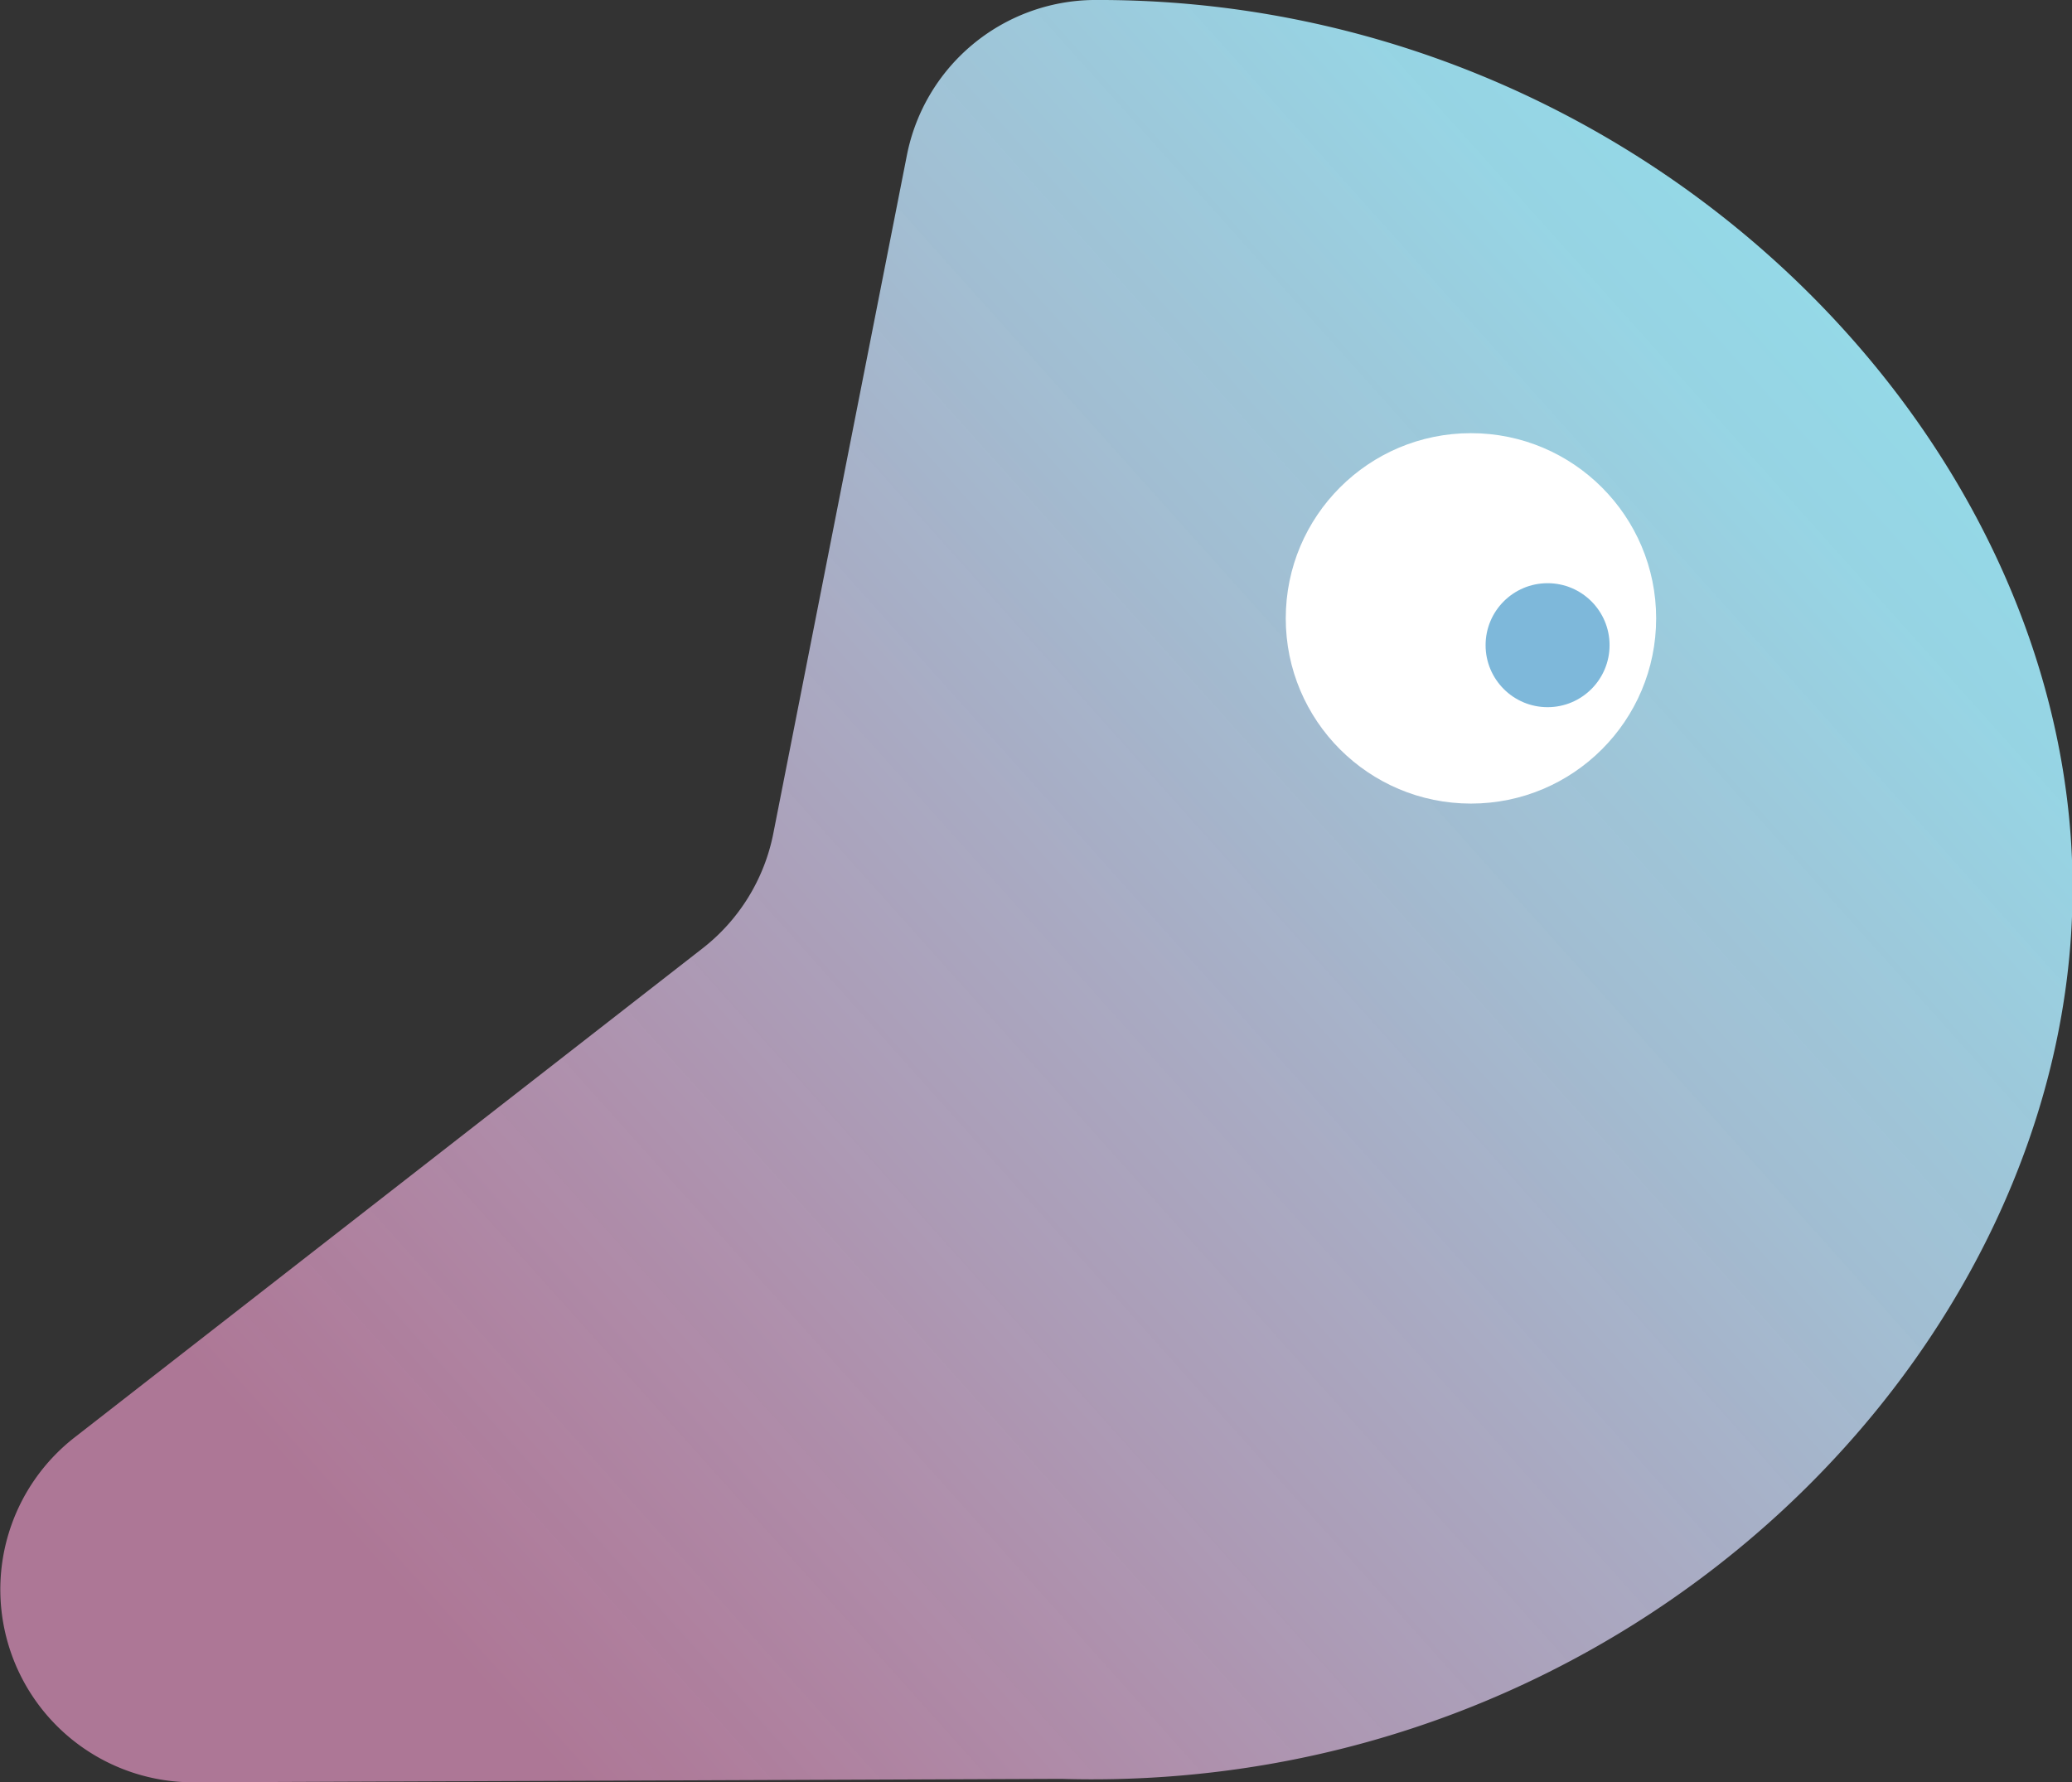 <svg xmlns="http://www.w3.org/2000/svg" xmlns:xlink="http://www.w3.org/1999/xlink" viewBox="0 0 108.97 93.73"><rect x="0" y="0" width="108.97" height="93.73" fill="#333333" stroke="none"/><defs><style>.e3adf450-32af-47f3-89c8-19906c25786e{fill:url(#a9a3d8ac-af3b-406b-a5d6-c78ec308b585);}.fb3438d5-40e2-422b-ac53-201f80c33362{fill:#fff;}.bce0e498-d2a0-4cab-b097-d08bb84458b6{fill:#7eb8da;}</style><linearGradient id="a9a3d8ac-af3b-406b-a5d6-c78ec308b585" x1="22.53" y1="85.61" x2="103.68" y2="12.88" gradientUnits="userSpaceOnUse"><stop offset="0" stop-color="#ffa5d8" stop-opacity="0.6"/><stop offset="0.32" stop-color="#d3bcdf" stop-opacity="0.76"/><stop offset="0.62" stop-color="#b0cee5" stop-opacity="0.89"/><stop offset="0.85" stop-color="#9ad9e9" stop-opacity="0.97"/><stop offset="1" stop-color="#92ddea"/></linearGradient></defs><g id="a823cee5-2ead-4673-9b4d-0690bcc39bad" data-name="Layer 2"><g id="f05862ad-dc40-46e9-9400-a3c8fa6b1072" data-name="Layer 1"><path class="e3adf450-32af-47f3-89c8-19906c25786e" d="M47.69,8.19A10.12,10.12,0,0,1,57.48,0C86.19-.16,109,22.79,109,46.71c0,24.11-23.15,47.72-53.19,46.84l-45.58.18A10.14,10.14,0,0,1,3.94,75.58l33-25.7a10.14,10.14,0,0,0,3.73-6.05Z"/><circle class="fb3438d5-40e2-422b-ac53-201f80c33362" cx="77.36" cy="32.52" r="9.74"/><circle class="bce0e498-d2a0-4cab-b097-d08bb84458b6" cx="81.39" cy="33.93" r="3.26"/></g></g></svg>